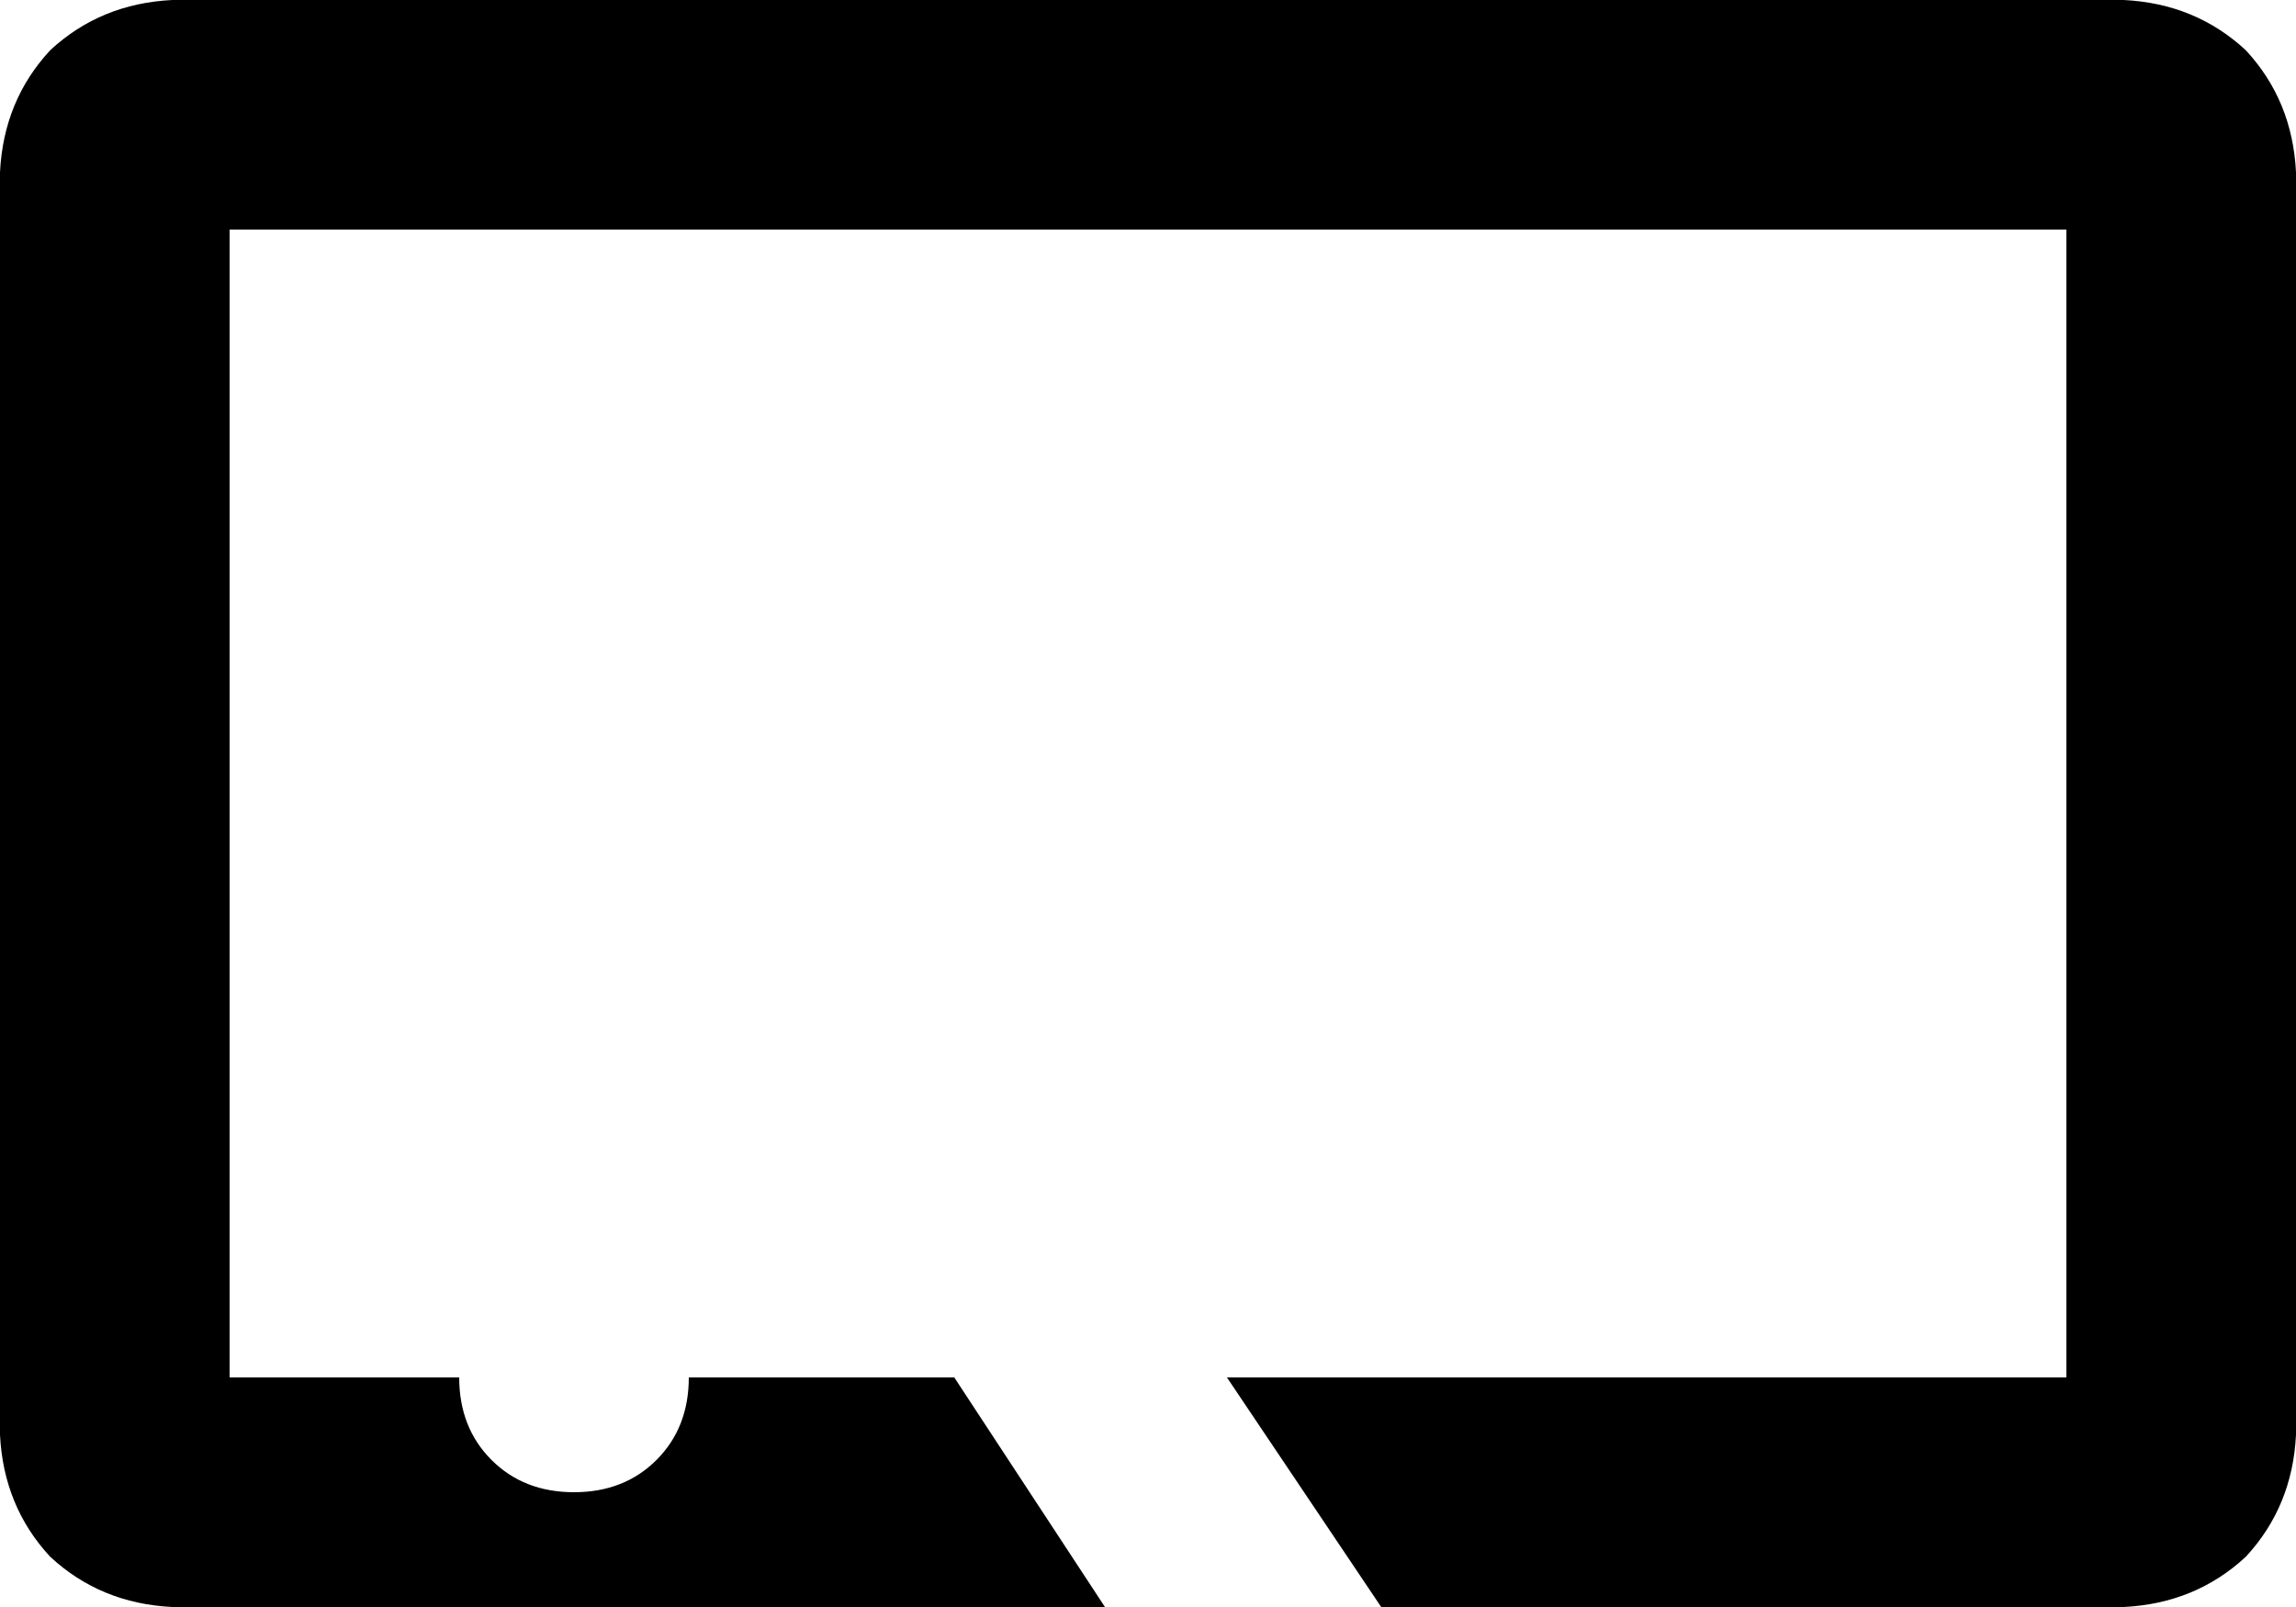 <svg xmlns="http://www.w3.org/2000/svg" viewBox="0 0 640 448">
    <path d="M 64 64 L 64 384 L 128 384 Q 128 398 137 407 Q 146 416 160 416 Q 174 416 183 407 Q 192 398 192 384 L 266 384 L 308 448 L 48 448 Q 28 447 14 434 Q 1 420 0 400 L 0 48 Q 1 28 14 14 Q 28 1 48 0 L 592 0 Q 612 1 626 14 Q 639 28 640 48 L 640 400 Q 639 420 626 434 Q 612 447 592 448 L 385 448 L 342 384 L 576 384 L 576 64 L 352 64 L 288 64 L 64 64 L 64 64 Z"/>
</svg>
